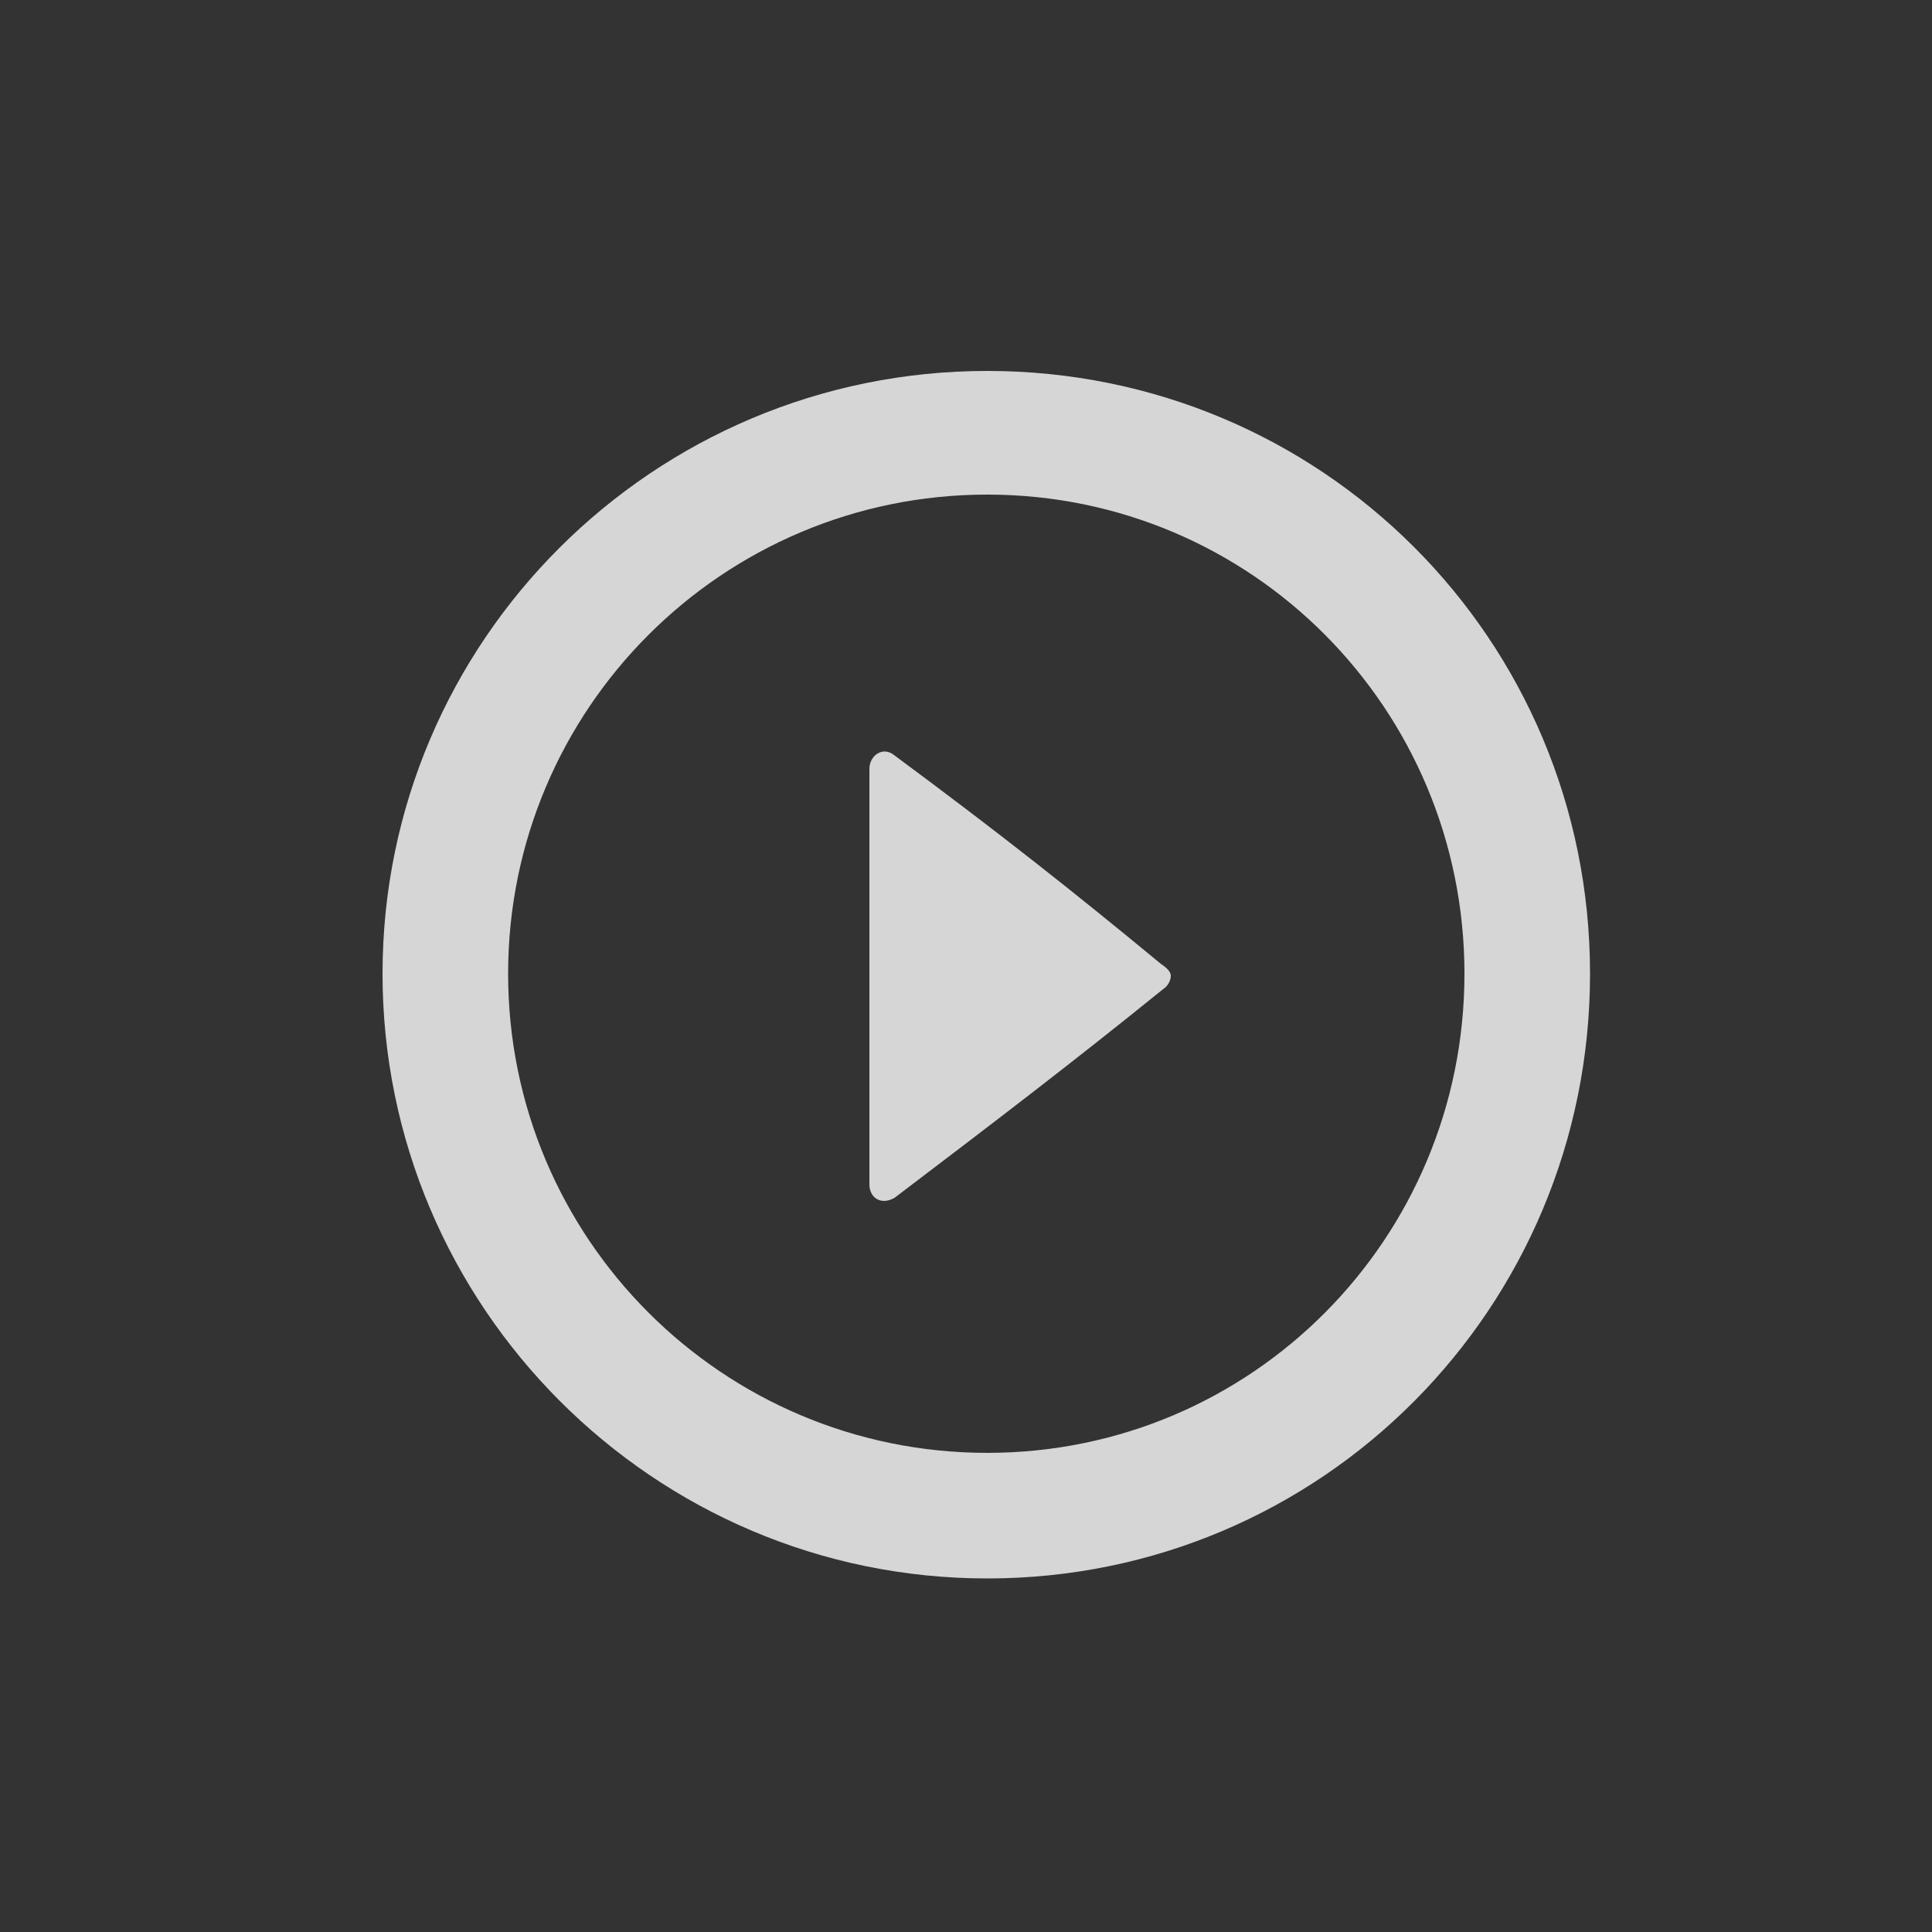 <?xml version="1.0" encoding="utf-8"?>
<!-- Generator: Adobe Illustrator 19.0.0, SVG Export Plug-In . SVG Version: 6.00 Build 0)  -->
<svg version="1.1" id="图层_1" xmlns="http://www.w3.org/2000/svg" xmlns:xlink="http://www.w3.org/1999/xlink" x="0px" y="0px"
	 viewBox="0 0 100 100" style="enable-background:new 0 0 100 100;" xml:space="preserve">
<rect x="0" y="0" width="100" height="100" fill="#333333" stroke="none"/>
<style type="text/css">
	.st0{opacity:0.8;fill:#FFFFFF;}
</style>
<g>
	<path class="st0" d="M51.1,19.2c-17.3,0-31.3,14-31.3,31.2s14,31.3,31.3,31.3s31.2-14,31.2-31.3S68.4,19.2,51.1,19.2z M51.1,75.2
		c-13.7,0-24.8-11.1-24.8-24.8s11.1-24.8,24.8-24.8s24.7,11.1,24.7,24.8S64.8,75.2,51.1,75.2z"/>
	<path class="st0" d="M60.6,50.5c0,0.2-0.1,0.5-0.4,0.7C55.5,55,51.7,57.9,46.3,62c-0.7,0.4-1.3,0-1.3-0.7V50.5v0V39.8
		c0-0.7,0.7-1.2,1.3-0.7c5.4,4,9.2,7,13.8,10.8C60.4,50.1,60.6,50.3,60.6,50.5L60.6,50.5z"/>
</g>
</svg>
